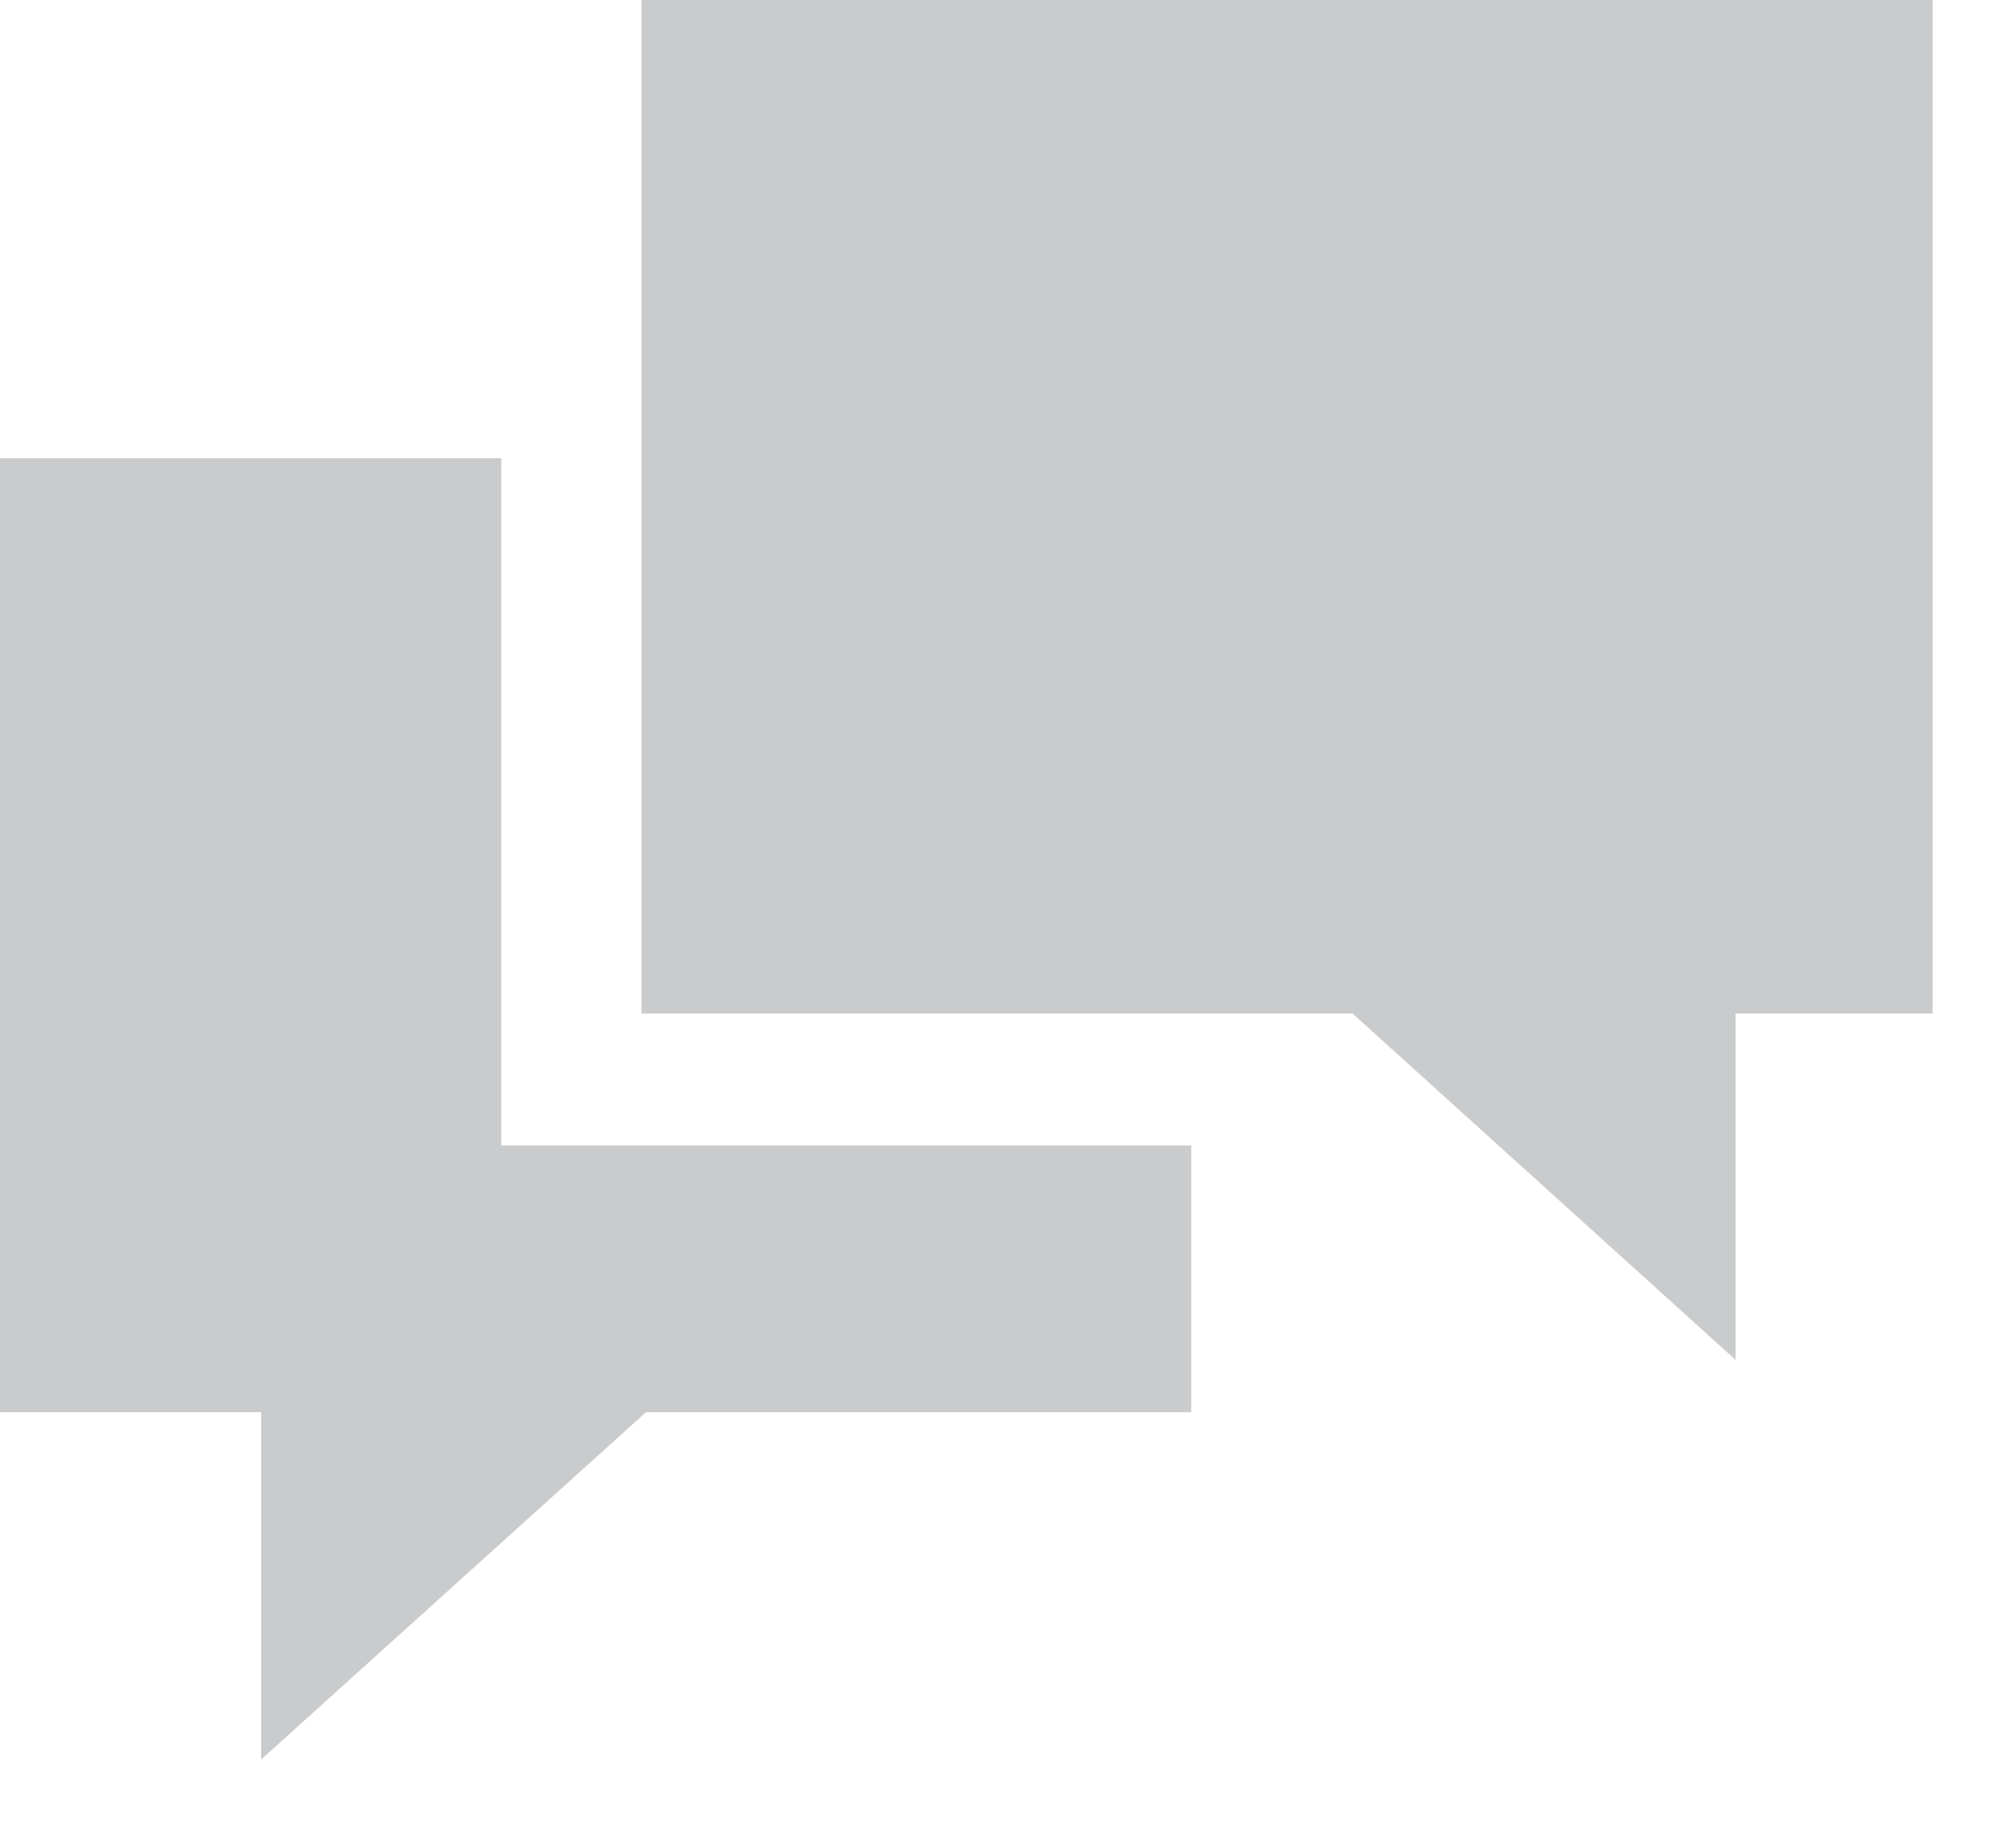 <svg id="SvgjsSvg1008" xmlns="http://www.w3.org/2000/svg" version="1.1" xmlns:xlink="http://www.w3.org/1999/xlink" xmlns:svgjs="http://svgjs.com/svgjs" width="22" height="20" viewBox="0 0 22 20"><title>Shape</title><desc>Created with Avocode.</desc><defs id="SvgjsDefs1009"></defs><path id="SvgjsPath1010" d="M5.47 13.5H13V16.41H7.05L2.85 20.2V16.41H-4.440892098500626e-16V6H5.47Z " fill="#c9cbcc" fill-opacity="1" transform="matrix(1,0,0,1,0,-1)"></path><path id="SvgjsPath1011" d="M21.09 1V12.06H18.94V15.84L14.76 12.06H7V1Z " fill="#c9cbcc" fill-opacity="1" transform="matrix(1,0,0,1,0,-1)"></path></svg>